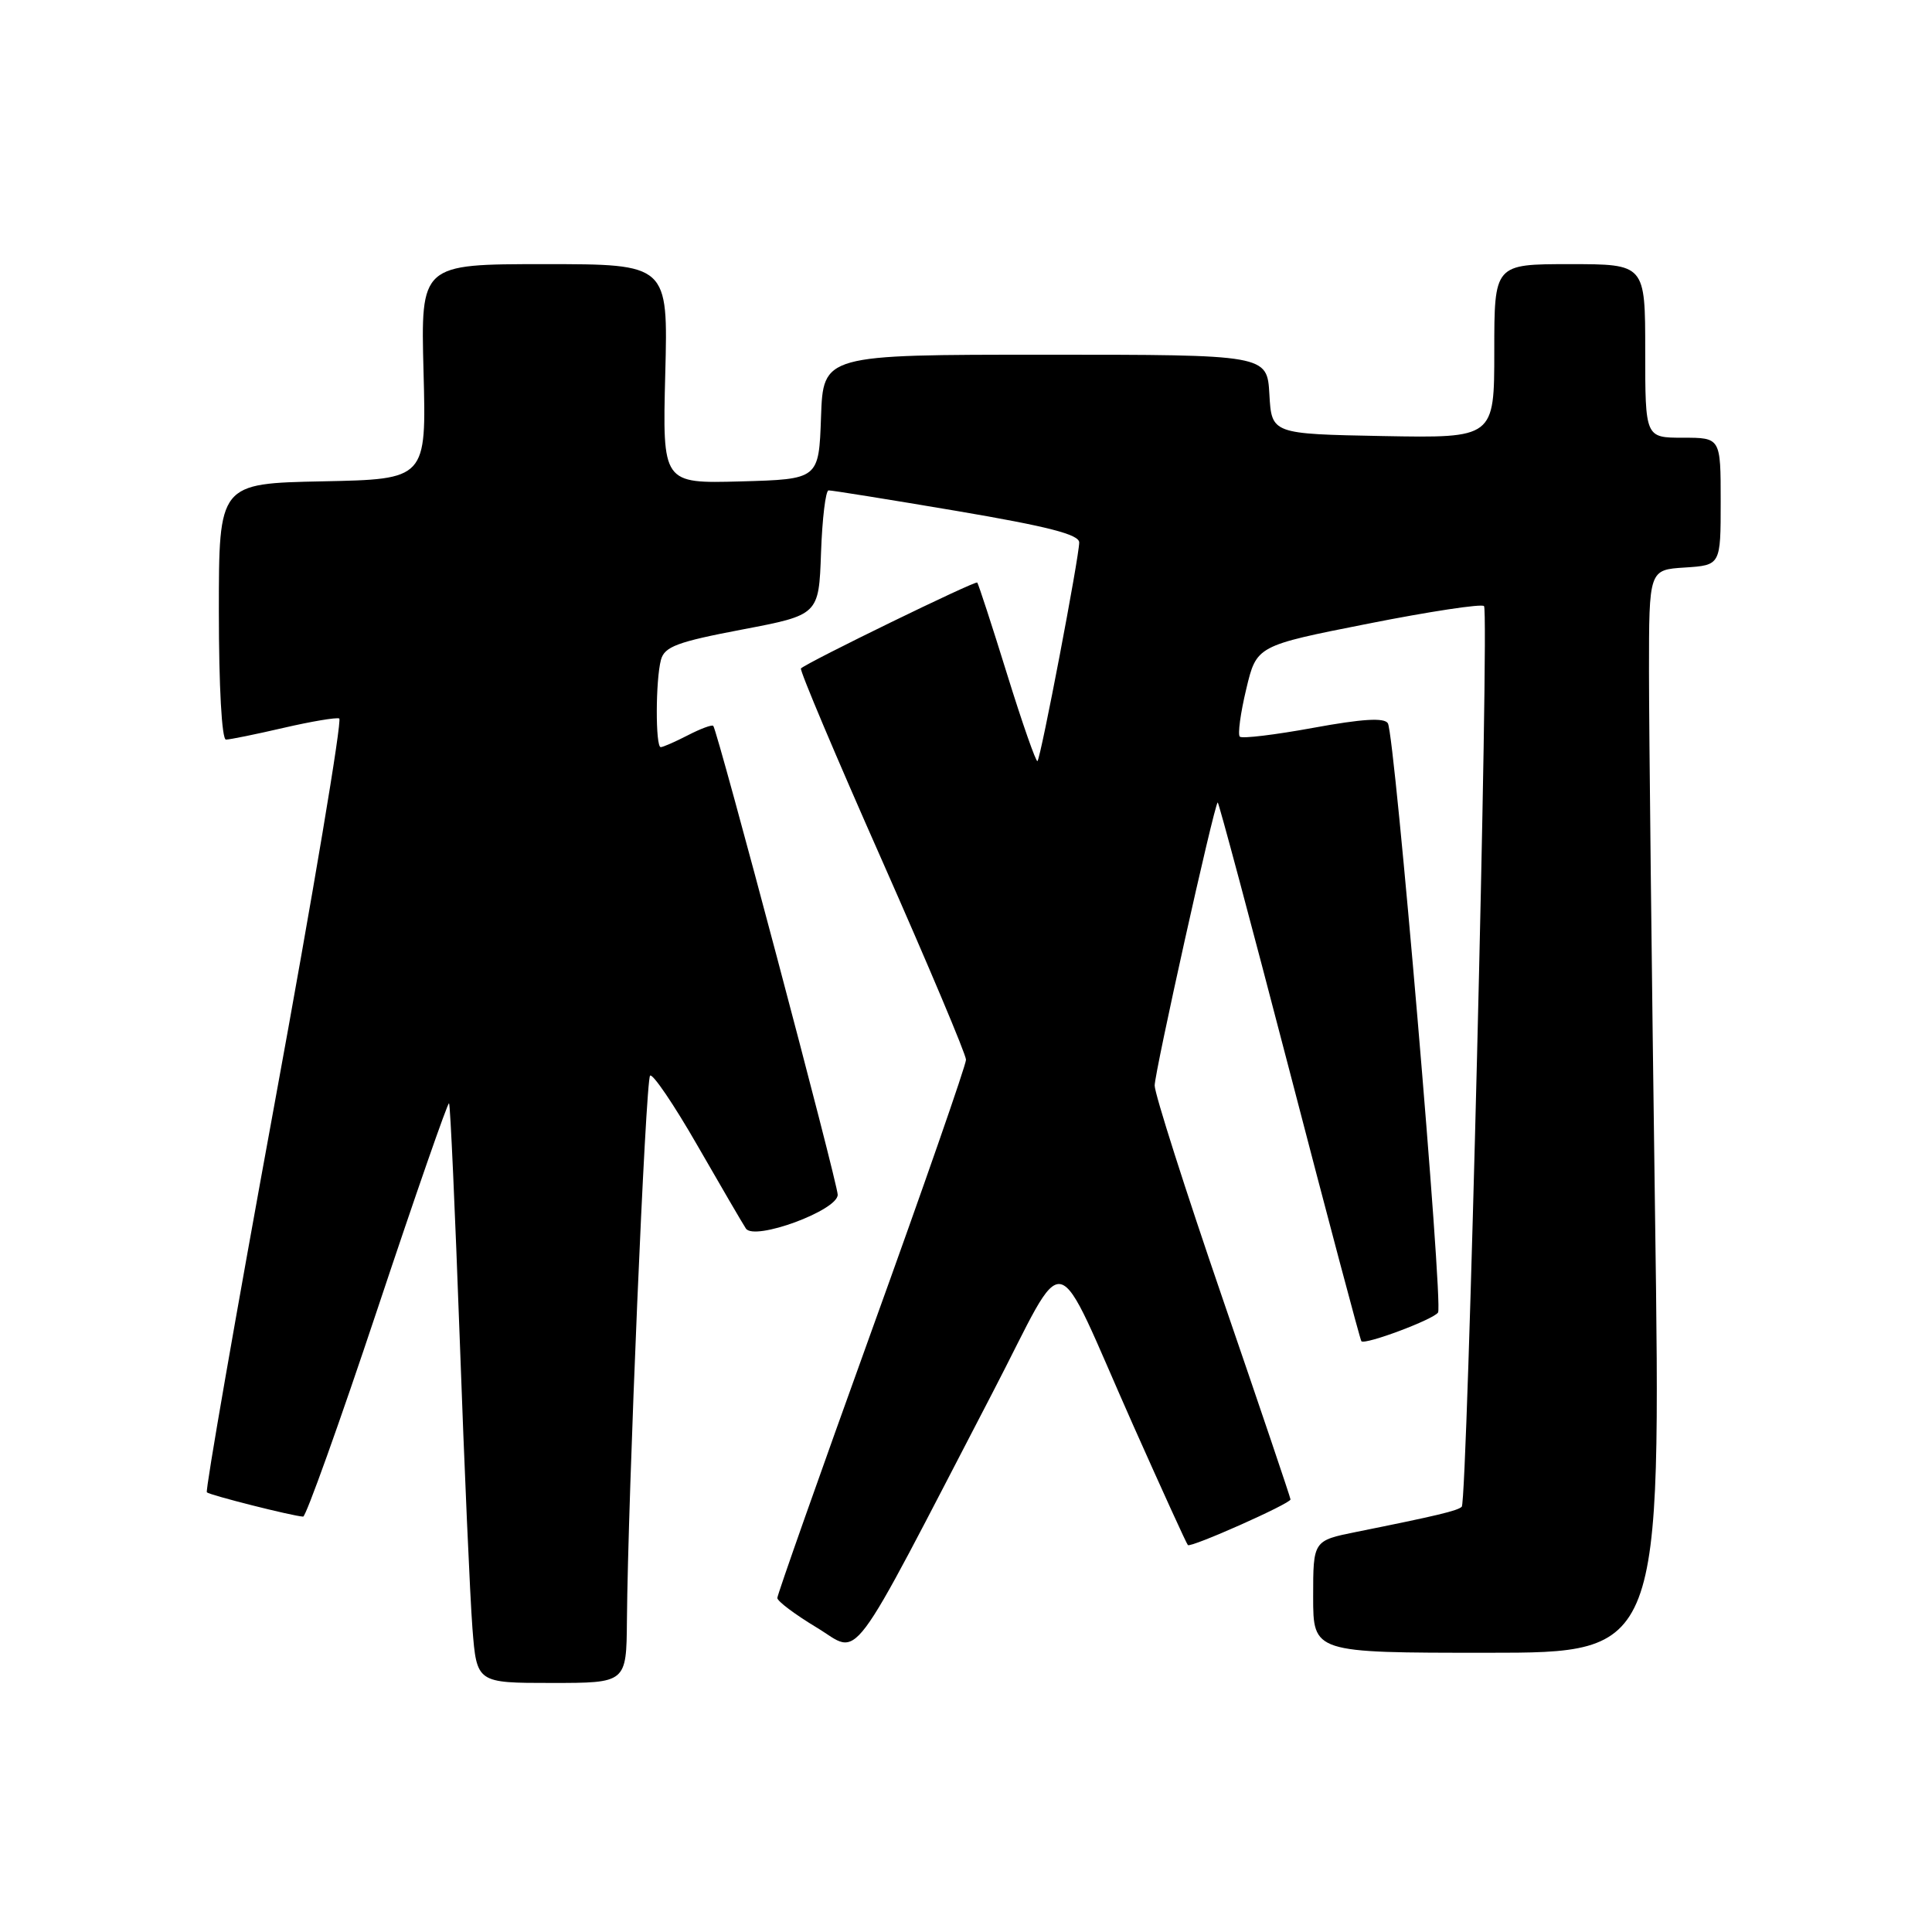 <?xml version="1.0" encoding="UTF-8" standalone="no"?>
<!DOCTYPE svg PUBLIC "-//W3C//DTD SVG 1.1//EN" "http://www.w3.org/Graphics/SVG/1.1/DTD/svg11.dtd" >
<svg xmlns="http://www.w3.org/2000/svg" xmlns:xlink="http://www.w3.org/1999/xlink" version="1.1" viewBox="0 0 256 256">
 <g >
 <path fill="currentColor"
d=" M 83.07 214.75 C 83.21 198.16 85.55 143.12 86.14 142.53 C 86.47 142.20 89.28 146.33 92.37 151.71 C 95.47 157.10 98.37 162.08 98.83 162.78 C 99.92 164.47 111.00 160.40 111.00 158.31 C 111.00 156.79 95.06 96.73 94.51 96.18 C 94.33 96.00 92.82 96.56 91.14 97.43 C 89.47 98.29 87.85 99.00 87.55 99.00 C 86.84 99.00 86.86 90.12 87.58 87.43 C 88.05 85.68 89.75 85.05 98.32 83.42 C 108.50 81.48 108.50 81.48 108.79 73.24 C 108.95 68.71 109.40 64.99 109.79 64.98 C 110.18 64.96 117.81 66.19 126.75 67.70 C 138.87 69.76 143.00 70.82 143.00 71.88 C 143.00 73.76 137.92 100.40 137.47 100.85 C 137.29 101.04 135.47 95.87 133.45 89.35 C 131.43 82.83 129.64 77.36 129.49 77.19 C 129.24 76.91 107.05 87.72 106.13 88.57 C 105.92 88.76 110.76 100.22 116.88 114.03 C 122.99 127.85 128.00 139.72 128.00 140.42 C 128.00 141.12 122.38 157.27 115.50 176.32 C 108.63 195.37 103.00 211.31 103.00 211.74 C 103.00 212.17 105.35 213.93 108.22 215.66 C 114.15 219.23 111.98 222.13 131.49 184.59 C 141.72 164.92 139.25 164.35 150.20 188.96 C 153.99 197.46 157.22 204.56 157.40 204.73 C 157.78 205.12 171.00 199.24 171.00 198.68 C 171.00 198.46 166.95 186.48 162.00 172.06 C 157.05 157.63 153.00 144.93 153.00 143.84 C 153.00 142.06 160.84 106.82 161.35 106.32 C 161.46 106.20 165.73 122.16 170.84 141.78 C 175.94 161.40 180.24 177.57 180.39 177.72 C 180.90 178.23 189.99 174.82 190.55 173.91 C 191.25 172.79 184.82 97.32 183.90 95.84 C 183.43 95.07 180.51 95.25 174.02 96.44 C 168.95 97.37 164.57 97.90 164.28 97.61 C 163.99 97.32 164.37 94.49 165.13 91.32 C 166.50 85.56 166.50 85.56 181.28 82.64 C 189.40 81.03 196.32 79.98 196.64 80.31 C 197.36 81.03 194.44 198.89 193.69 199.65 C 193.15 200.18 190.40 200.84 179.75 202.98 C 174.00 204.14 174.00 204.14 174.00 211.57 C 174.00 219.00 174.00 219.00 197.05 219.00 C 220.11 219.00 220.11 219.00 219.30 160.75 C 218.86 128.71 218.50 96.42 218.50 89.00 C 218.50 75.50 218.50 75.50 223.25 75.20 C 228.00 74.89 228.00 74.89 228.00 66.45 C 228.00 58.00 228.00 58.00 223.00 58.00 C 218.00 58.00 218.00 58.00 218.00 46.50 C 218.00 35.00 218.00 35.00 208.00 35.00 C 198.00 35.00 198.00 35.00 198.00 46.53 C 198.00 58.05 198.00 58.05 183.25 57.78 C 168.50 57.50 168.50 57.50 168.20 52.25 C 167.90 47.00 167.90 47.00 138.49 47.00 C 109.08 47.00 109.08 47.00 108.79 55.25 C 108.50 63.50 108.50 63.50 98.14 63.79 C 87.78 64.07 87.78 64.07 88.15 49.54 C 88.53 35.00 88.53 35.00 72.14 35.00 C 55.75 35.00 55.75 35.00 56.12 49.25 C 56.50 63.50 56.50 63.50 42.75 63.78 C 29.00 64.06 29.00 64.06 29.00 81.03 C 29.00 90.93 29.39 98.00 29.94 98.00 C 30.45 98.00 33.88 97.30 37.55 96.45 C 41.22 95.60 44.55 95.04 44.95 95.20 C 45.36 95.37 41.49 118.42 36.35 146.42 C 31.21 174.43 27.19 197.52 27.41 197.74 C 27.78 198.11 38.76 200.89 40.17 200.96 C 40.53 200.98 44.97 188.60 50.02 173.44 C 55.07 158.28 59.34 146.02 59.50 146.19 C 59.67 146.36 60.30 160.45 60.92 177.50 C 61.53 194.55 62.29 211.76 62.60 215.75 C 63.17 223.00 63.17 223.00 73.09 223.00 C 83.00 223.00 83.00 223.00 83.07 214.75 Z "/>
</g>
</svg>